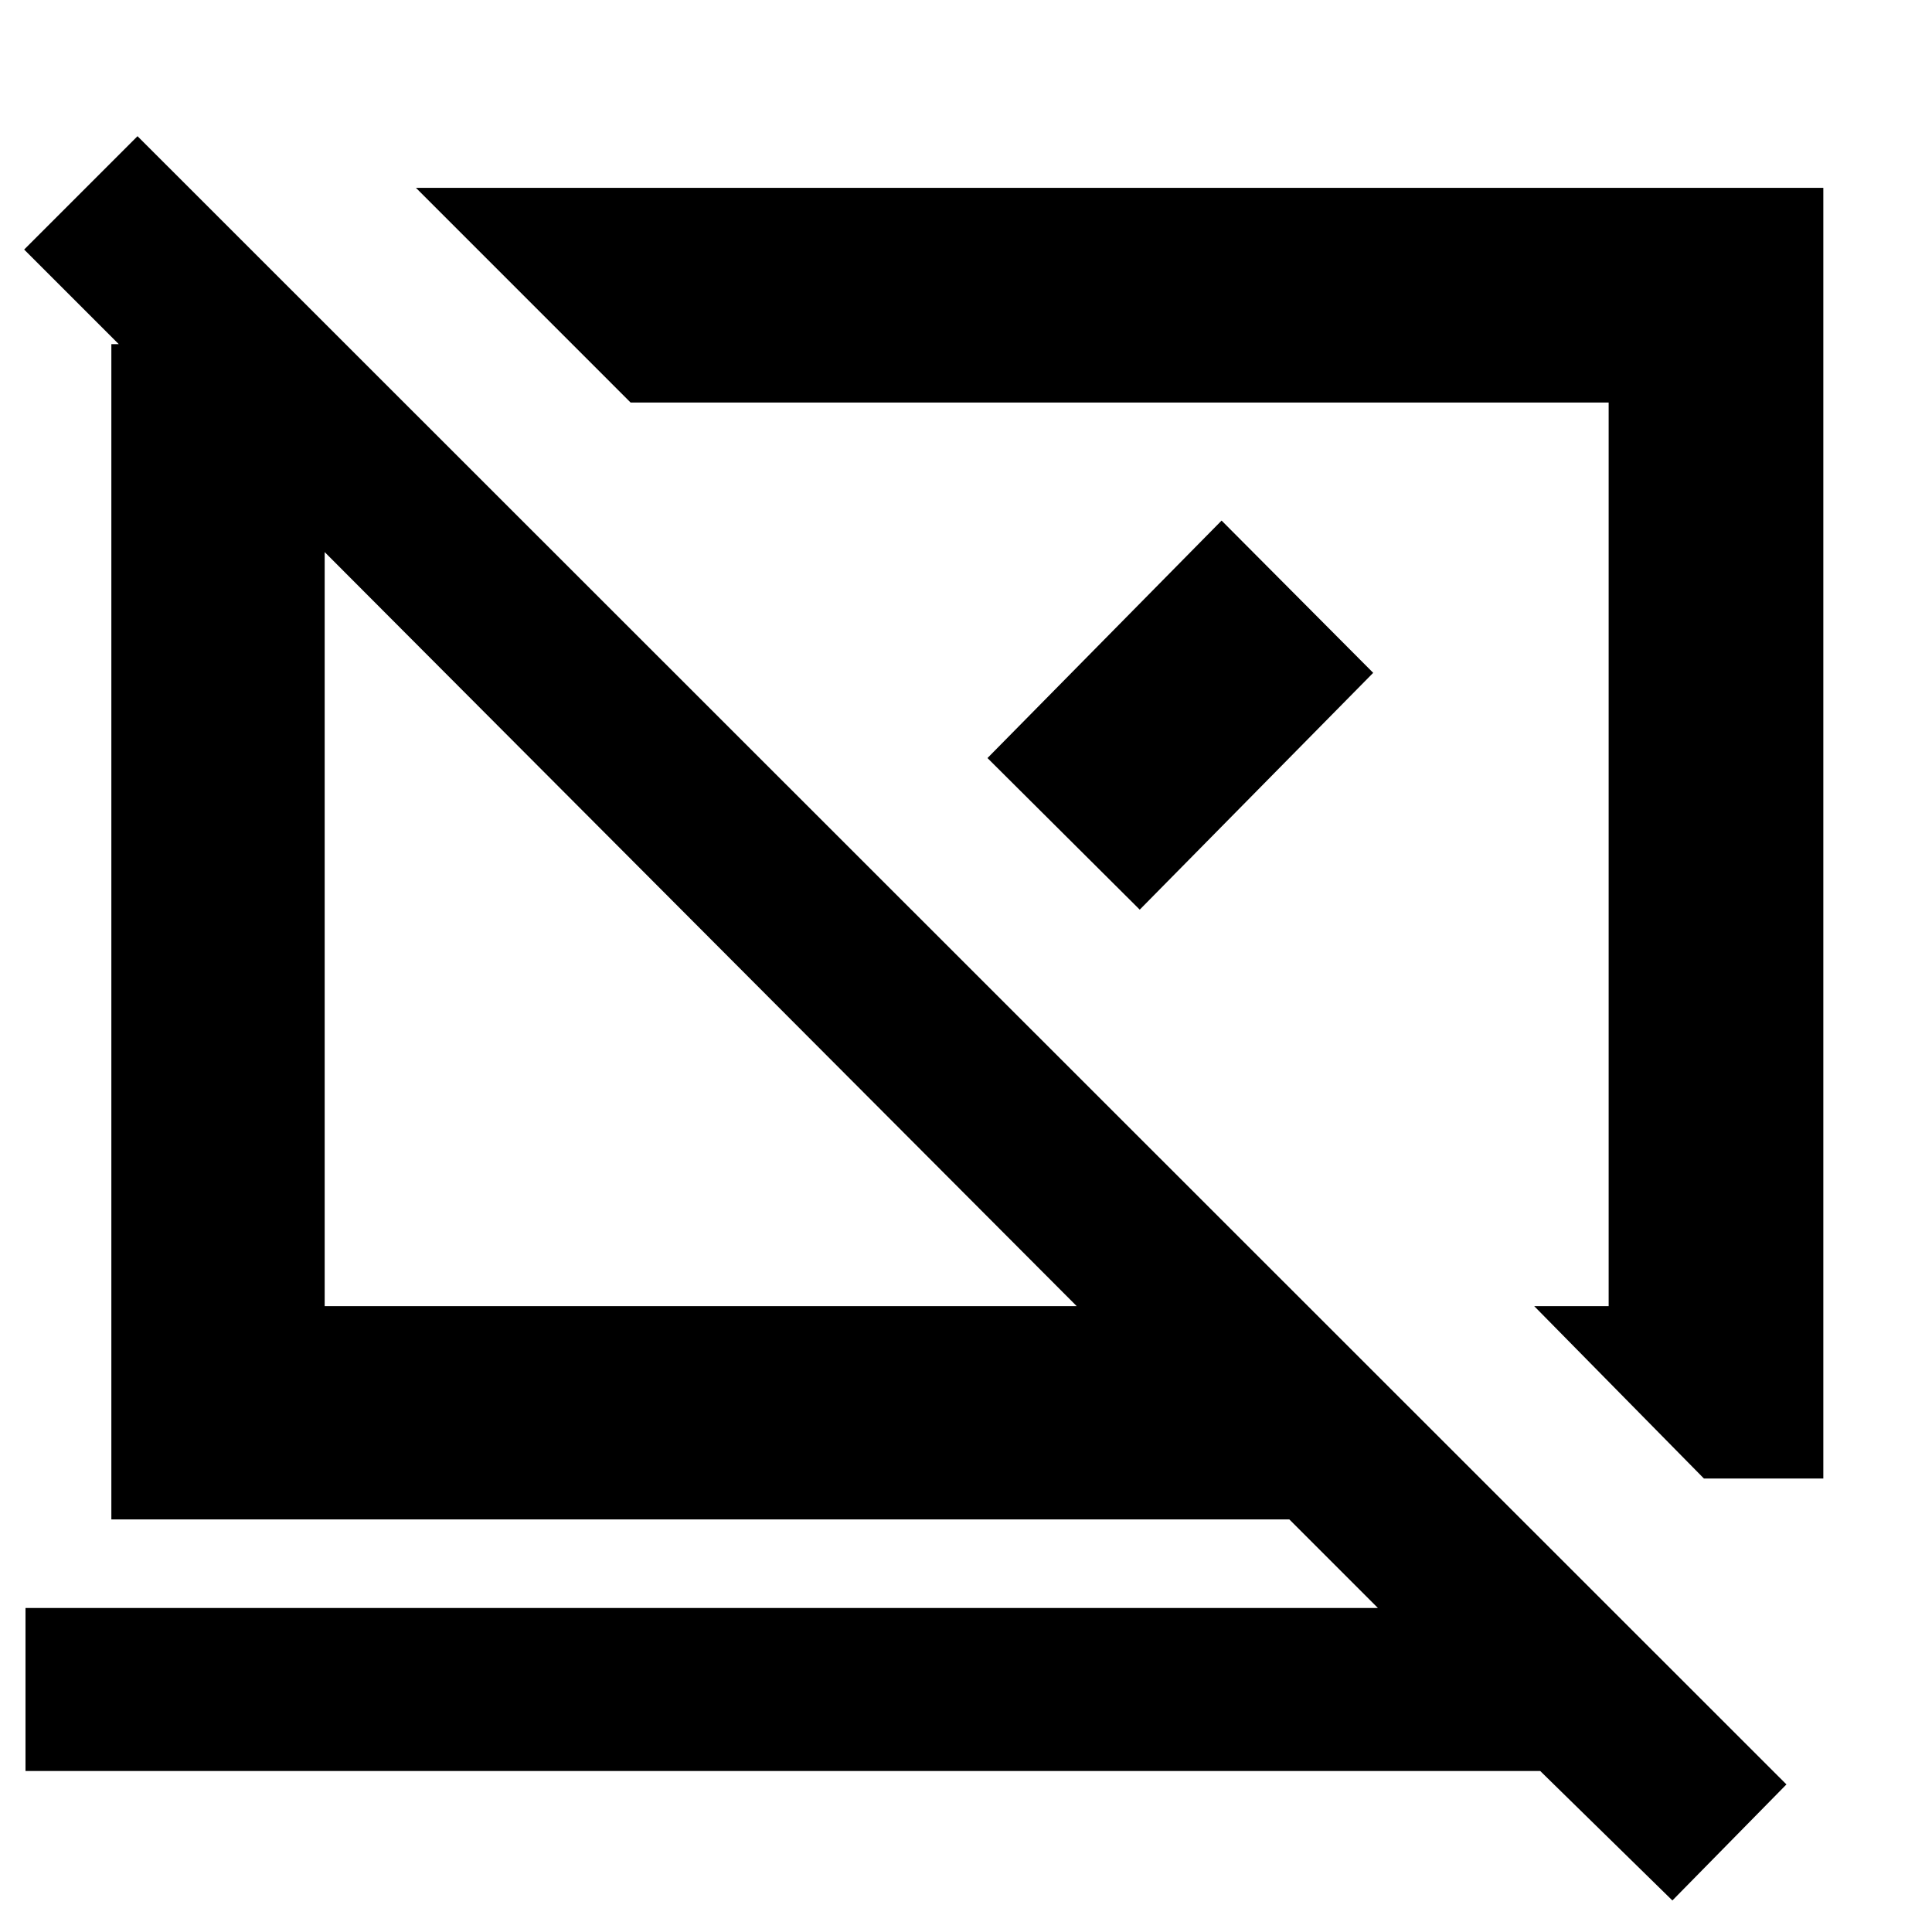 <svg xmlns="http://www.w3.org/2000/svg" height="40" viewBox="0 -960 960 960" width="40"><path d="M846.67-225.33 762.33-311h37v-449h-486L206.67-866.67H906v641.34h-59.33ZM831-15.67 765.33-80H12.67v-81h672l-44-44H55.33v-584H59l-47-47 56.33-56.33 819.34 819L831-15.67ZM535-311 161.33-685.67V-311H535Zm2.67-225.33Zm-188 37.66Zm141-84.66 116.33-118 75.33 75.66-116 117.67-75.66-75.33Z"/></svg>